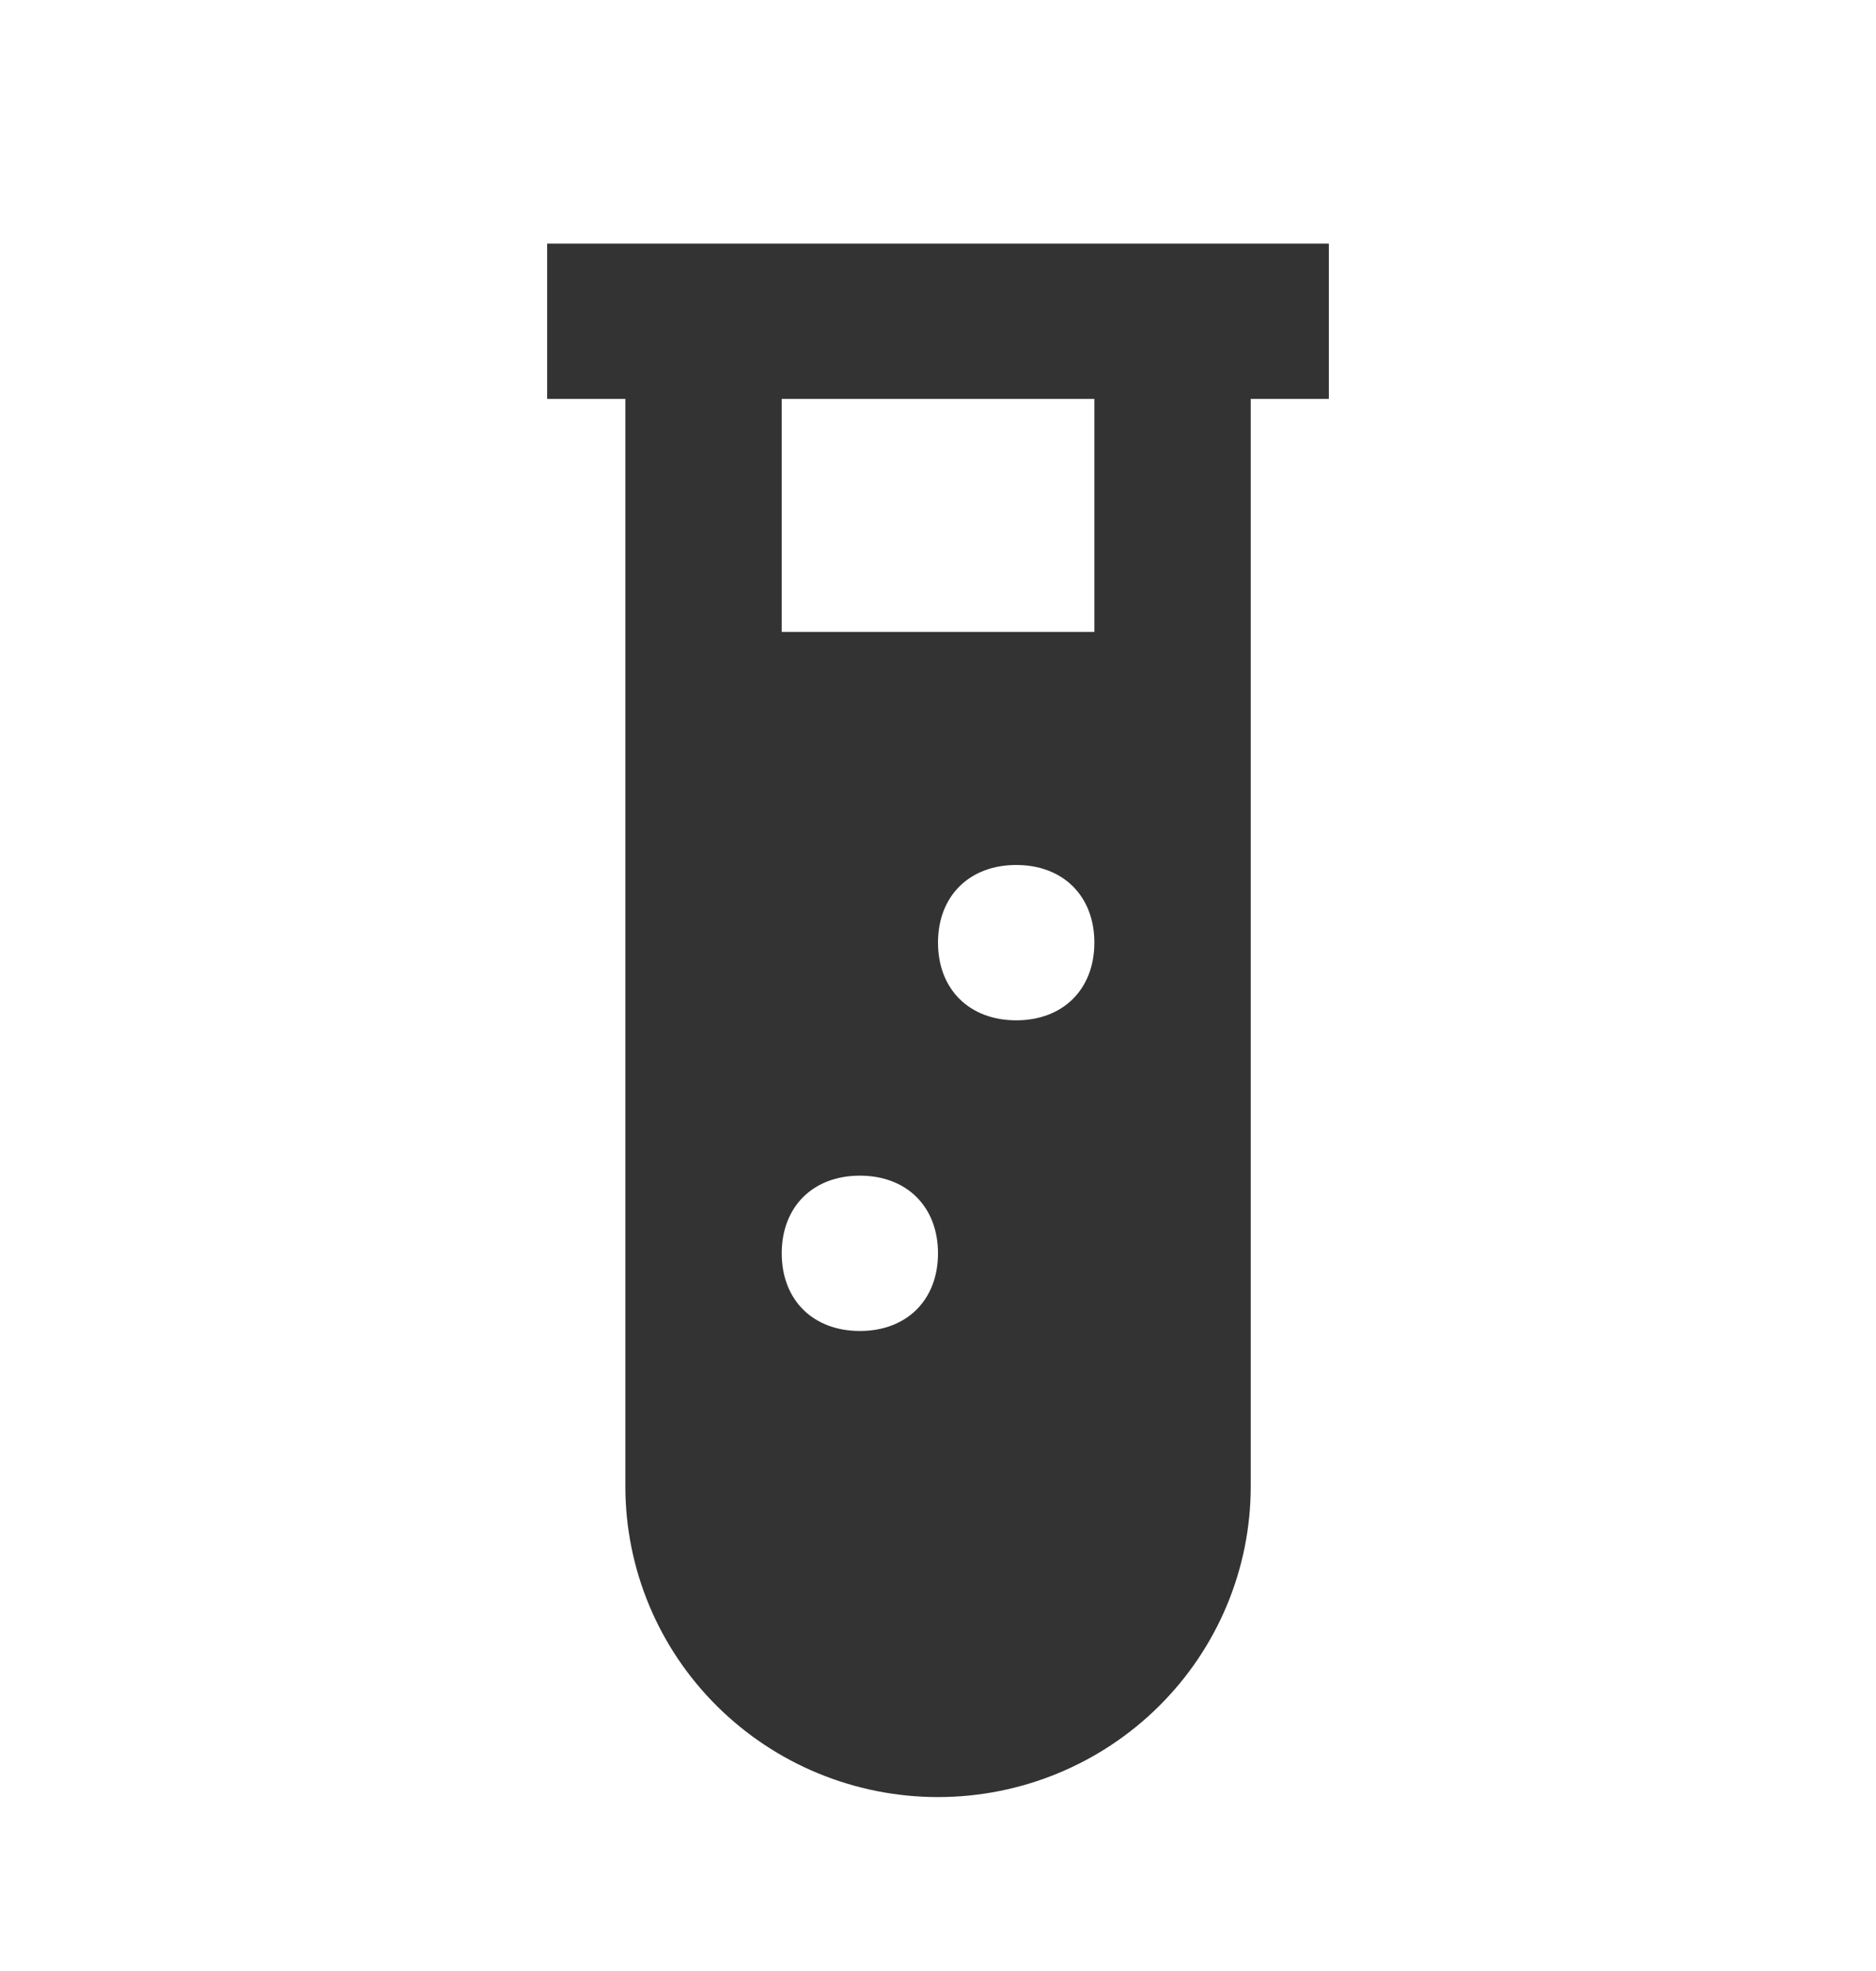 <svg width="20" height="21" viewBox="0 0 20 21" fill="none"
    xmlns="http://www.w3.org/2000/svg">
    <path
        d="M5.833 2.595V4.25H6.667V15.837C6.667 16.715 7.018 17.557 7.643 18.177C8.268 18.798 9.116 19.147 10 19.147C10.884 19.147 11.732 18.798 12.357 18.177C12.982 17.557 13.334 16.715 13.334 15.837V4.25H14.167V2.595H5.833ZM9.167 14.181C8.667 14.181 8.334 13.85 8.334 13.354C8.334 12.857 8.667 12.526 9.167 12.526C9.667 12.526 10 12.857 10 13.354C10 13.85 9.667 14.181 9.167 14.181ZM10.834 10.871C10.334 10.871 10 10.54 10 10.043C10 9.547 10.334 9.216 10.834 9.216C11.334 9.216 11.667 9.547 11.667 10.043C11.667 10.54 11.334 10.871 10.834 10.871ZM11.667 6.733H8.334V4.25H11.667V6.733Z"
        fill="#333333" />
</svg>